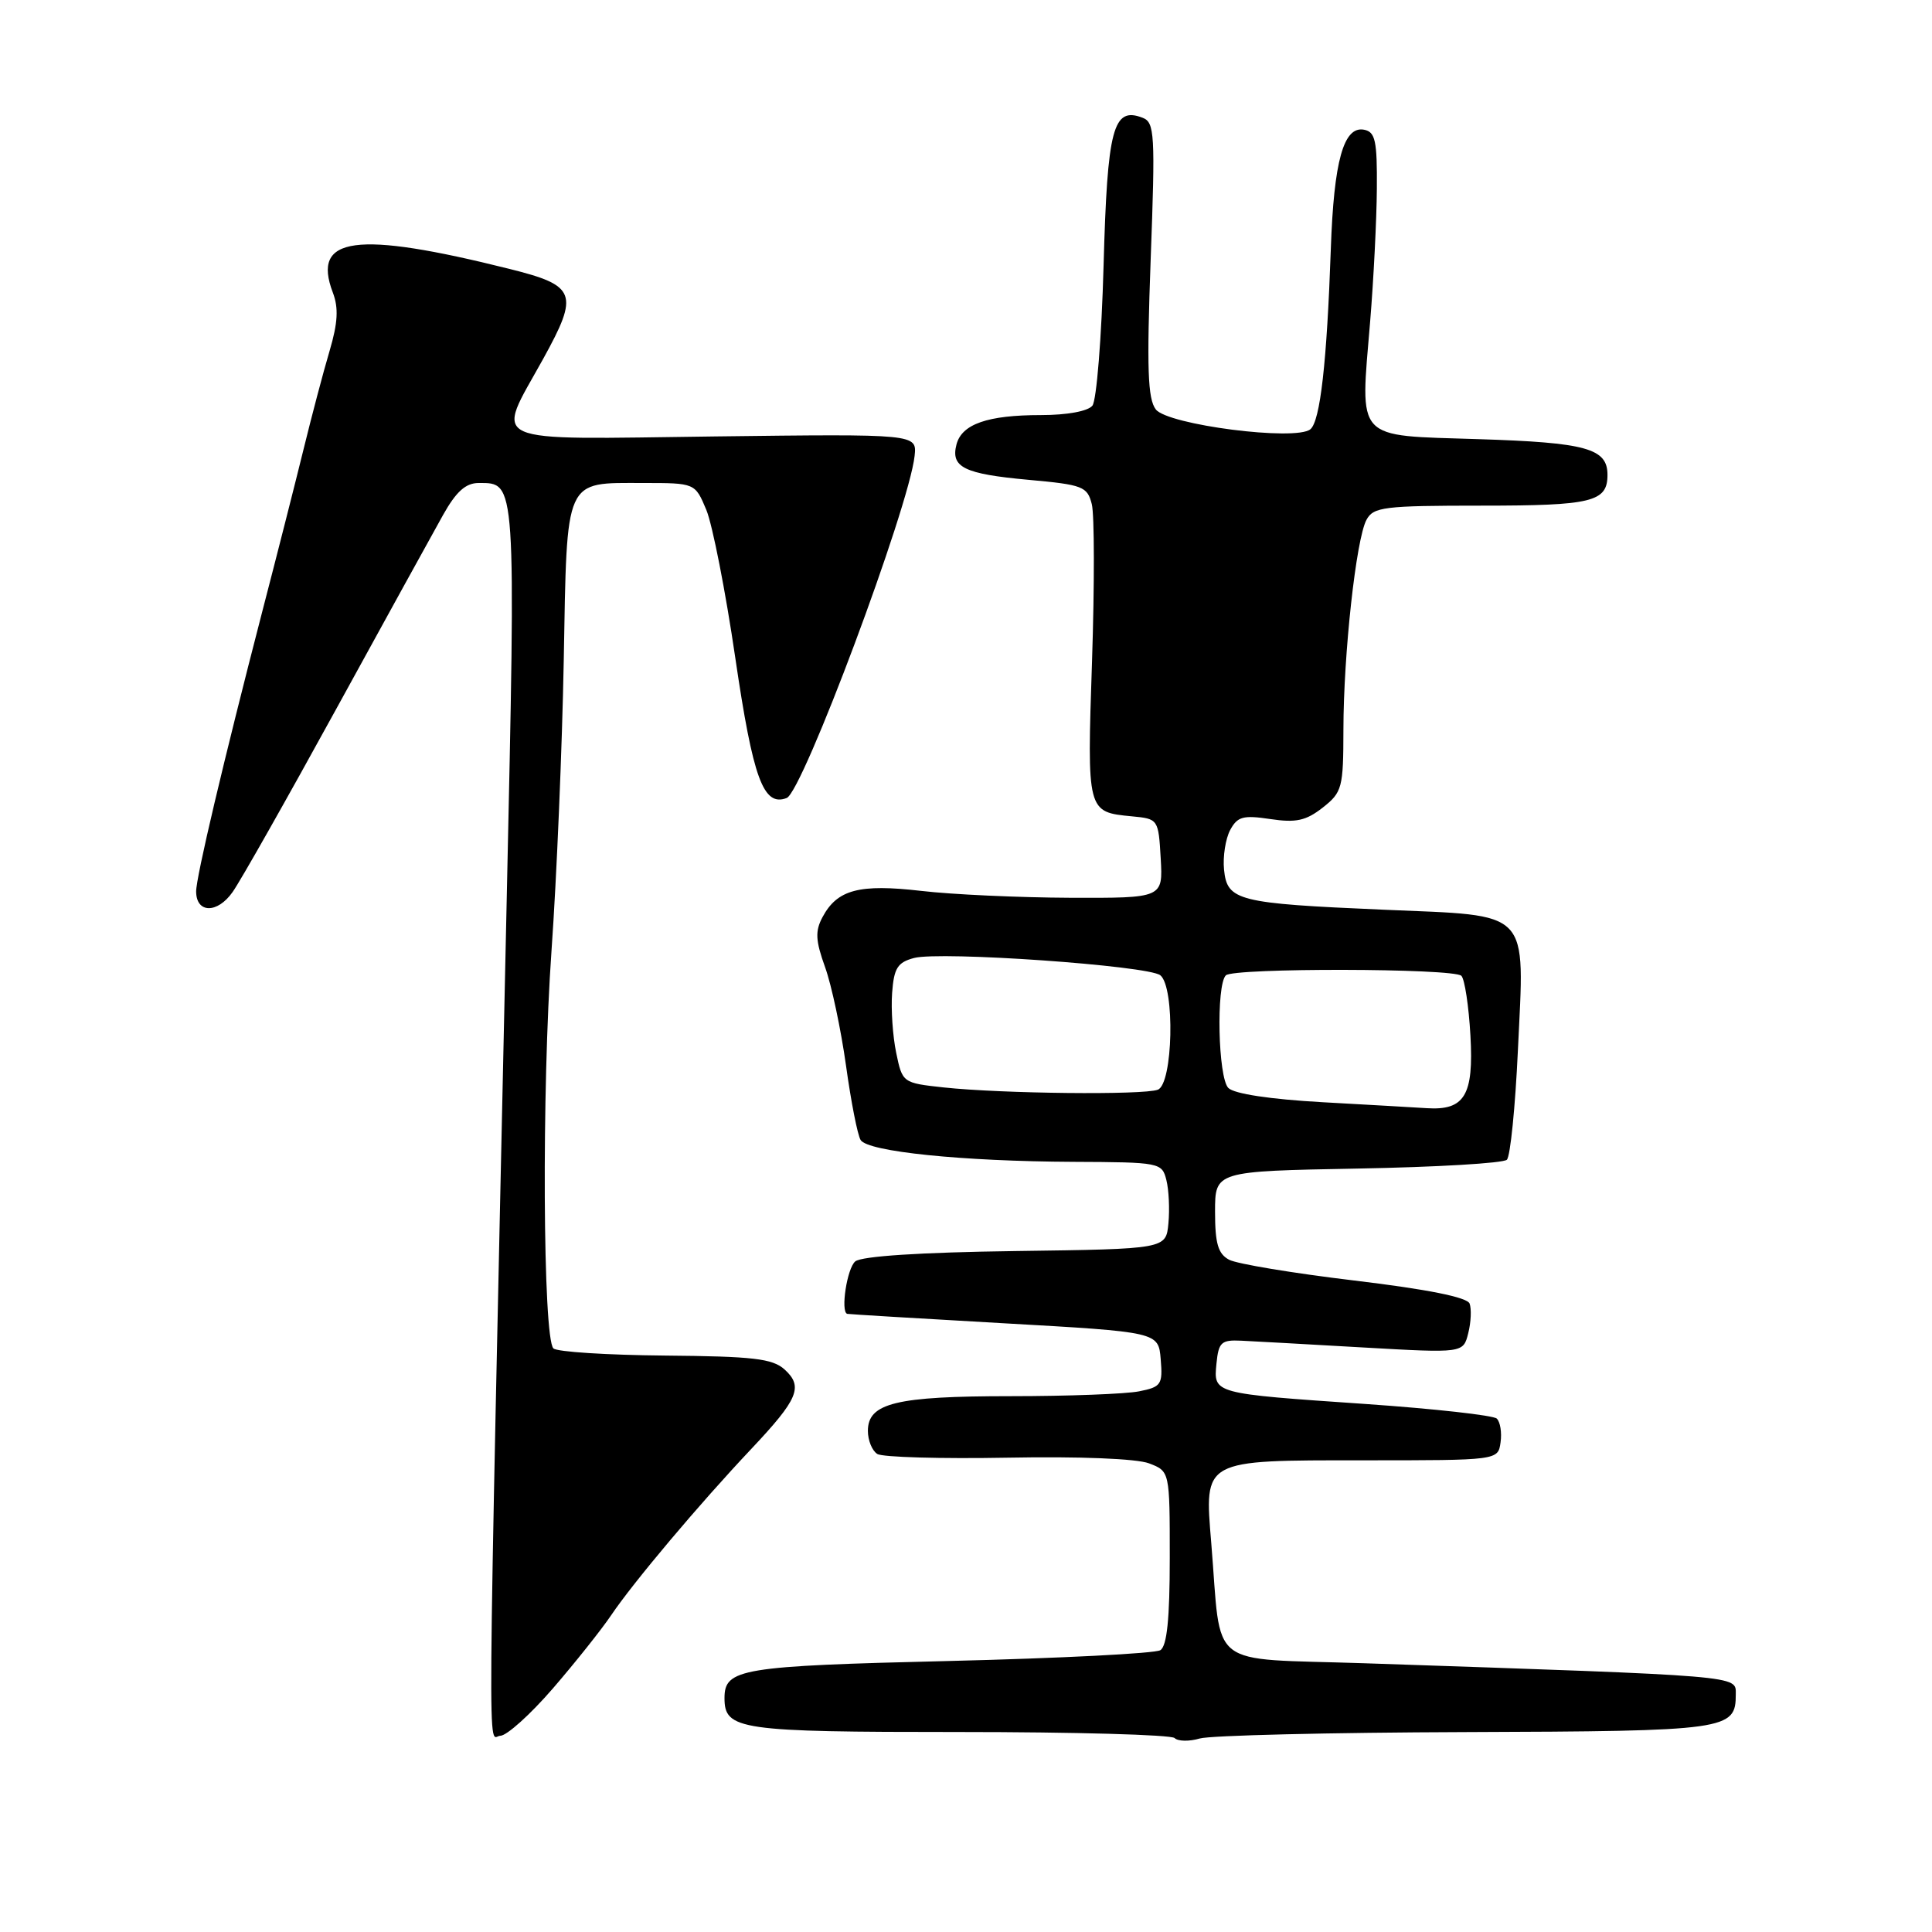 <?xml version="1.0" encoding="UTF-8" standalone="no"?>
<!DOCTYPE svg PUBLIC "-//W3C//DTD SVG 1.1//EN" "http://www.w3.org/Graphics/SVG/1.1/DTD/svg11.dtd" >
<svg xmlns="http://www.w3.org/2000/svg" xmlns:xlink="http://www.w3.org/1999/xlink" version="1.1" viewBox="0 0 256 256">
 <g >
 <path fill="currentColor"
d=" M 194.16 229.51 C 228.99 229.39 230.00 229.24 230.00 224.50 C 230.00 221.99 231.23 222.10 180.79 220.39 C 159.66 219.68 161.90 221.43 160.50 204.49 C 159.58 193.32 159.26 193.50 180.67 193.50 C 198.50 193.50 198.50 193.50 198.83 191.13 C 199.02 189.83 198.79 188.41 198.33 187.97 C 197.88 187.54 190.07 186.67 181.00 186.04 C 160.60 184.64 160.80 184.69 161.19 180.66 C 161.47 177.84 161.83 177.52 164.50 177.65 C 166.15 177.73 173.44 178.13 180.69 178.55 C 193.89 179.30 193.89 179.30 194.55 176.65 C 194.92 175.20 194.99 173.43 194.73 172.73 C 194.40 171.89 189.16 170.84 179.48 169.68 C 171.36 168.71 163.88 167.47 162.86 166.92 C 161.40 166.14 161.00 164.77 161.00 160.56 C 161.00 155.19 161.00 155.19 179.92 154.84 C 190.32 154.65 199.21 154.13 199.67 153.67 C 200.13 153.21 200.78 146.69 201.13 139.17 C 202.01 120.26 203.09 121.39 183.30 120.54 C 163.98 119.71 162.60 119.36 162.19 115.22 C 162.02 113.50 162.39 111.15 163.00 109.99 C 163.97 108.19 164.72 107.99 168.33 108.53 C 171.73 109.04 173.05 108.75 175.27 107.01 C 177.85 104.98 178.00 104.39 178.01 96.68 C 178.02 86.66 179.69 71.45 181.06 68.89 C 181.98 67.17 183.37 67.00 196.34 67.00 C 210.96 67.00 213.00 66.50 213.00 62.92 C 213.00 59.42 210.21 58.64 195.91 58.19 C 179.38 57.66 180.23 58.58 181.55 42.62 C 182.01 37.05 182.41 29.13 182.44 25.02 C 182.49 18.66 182.24 17.48 180.75 17.19 C 178.04 16.67 176.74 21.31 176.34 33.00 C 175.82 47.97 174.94 55.81 173.63 56.88 C 171.69 58.48 154.73 56.30 153.15 54.25 C 152.08 52.85 151.94 48.84 152.47 34.38 C 153.09 17.70 153.00 16.21 151.39 15.60 C 147.49 14.10 146.73 16.95 146.23 35.18 C 145.97 44.71 145.30 53.06 144.75 53.75 C 144.16 54.49 141.39 55.00 137.94 55.00 C 130.86 55.00 127.45 56.19 126.74 58.89 C 125.95 61.92 127.74 62.80 136.29 63.58 C 143.48 64.23 144.08 64.46 144.67 66.81 C 145.02 68.20 145.03 77.55 144.70 87.59 C 144.03 107.64 144.02 107.60 150.00 108.17 C 153.47 108.50 153.50 108.55 153.80 113.75 C 154.10 119.00 154.10 119.00 141.80 118.96 C 135.04 118.93 126.16 118.53 122.08 118.05 C 113.84 117.10 110.94 117.87 108.99 121.52 C 107.99 123.38 108.06 124.63 109.33 128.16 C 110.19 130.55 111.43 136.41 112.10 141.19 C 112.76 145.96 113.63 150.41 114.04 151.06 C 114.99 152.60 127.47 153.88 142.23 153.95 C 153.71 154.00 153.97 154.05 154.55 156.36 C 154.88 157.66 155.00 160.25 154.82 162.11 C 154.50 165.50 154.50 165.50 134.58 165.77 C 121.94 165.94 114.17 166.45 113.33 167.14 C 112.24 168.04 111.36 173.77 112.25 174.09 C 112.39 174.14 121.72 174.70 133.00 175.34 C 153.50 176.50 153.50 176.50 153.80 180.11 C 154.08 183.46 153.87 183.78 150.93 184.36 C 149.18 184.71 141.53 185.00 133.92 185.00 C 118.73 185.00 115.00 185.91 115.00 189.60 C 115.00 190.86 115.56 192.23 116.25 192.66 C 116.94 193.09 124.70 193.31 133.50 193.15 C 143.01 192.97 150.62 193.28 152.25 193.90 C 155.00 194.95 155.00 194.95 155.00 206.42 C 155.00 214.51 154.63 218.11 153.75 218.66 C 153.06 219.09 140.47 219.73 125.76 220.09 C 98.16 220.75 96.00 221.11 96.00 225.00 C 96.00 229.22 97.92 229.50 127.07 229.50 C 142.34 229.50 155.19 229.86 155.64 230.30 C 156.08 230.74 157.58 230.77 158.97 230.36 C 160.36 229.95 176.20 229.57 194.16 229.51 Z  M 73.24 223.75 C 76.21 220.31 79.70 215.93 81.00 214.00 C 83.92 209.67 92.65 199.30 99.54 192.00 C 105.78 185.38 106.47 183.74 103.96 181.46 C 102.36 180.02 99.80 179.72 88.11 179.62 C 80.44 179.55 73.79 179.13 73.33 178.67 C 71.93 177.27 71.77 144.38 73.08 125.94 C 73.76 116.35 74.49 99.05 74.70 87.50 C 75.14 63.05 74.71 64.00 85.24 64.00 C 92.10 64.00 92.10 64.00 93.59 67.56 C 94.40 69.51 96.14 78.34 97.43 87.17 C 99.79 103.22 101.15 106.92 104.24 105.74 C 106.37 104.92 120.45 67.24 121.19 60.41 C 121.50 57.50 121.50 57.50 94.75 57.83 C 63.78 58.22 65.62 59.05 71.98 47.54 C 76.76 38.88 76.37 37.84 67.50 35.63 C 47.15 30.54 41.27 31.33 44.10 38.76 C 44.88 40.80 44.77 42.77 43.67 46.50 C 42.85 49.25 41.31 55.10 40.23 59.50 C 39.15 63.90 36.69 73.58 34.76 81.00 C 29.62 100.86 25.97 116.28 25.99 118.14 C 26.01 121.04 28.81 121.07 30.82 118.20 C 31.87 116.72 38.03 105.83 44.52 94.00 C 51.01 82.17 57.39 70.59 58.70 68.25 C 60.44 65.14 61.71 64.00 63.42 64.00 C 68.41 64.00 68.36 63.24 67.14 119.27 C 64.53 239.38 64.61 230.00 66.29 230.00 C 67.14 230.00 70.26 227.19 73.24 223.75 Z  M 175.26 146.05 C 168.30 145.66 163.54 144.94 162.76 144.16 C 161.40 142.79 161.13 130.54 162.43 129.24 C 163.43 128.23 192.63 128.29 193.64 129.30 C 194.08 129.75 194.62 133.31 194.84 137.23 C 195.29 145.13 194.07 147.16 189.06 146.84 C 187.65 146.75 181.44 146.39 175.26 146.05 Z  M 125.04 144.09 C 119.61 143.50 119.57 143.47 118.75 139.50 C 118.29 137.30 118.05 133.73 118.21 131.57 C 118.45 128.28 118.93 127.52 121.11 126.94 C 124.60 126.01 152.17 127.95 153.75 129.23 C 155.71 130.82 155.43 143.62 153.42 144.39 C 151.53 145.12 132.75 144.92 125.04 144.09 Z "/>
</g>
</svg>